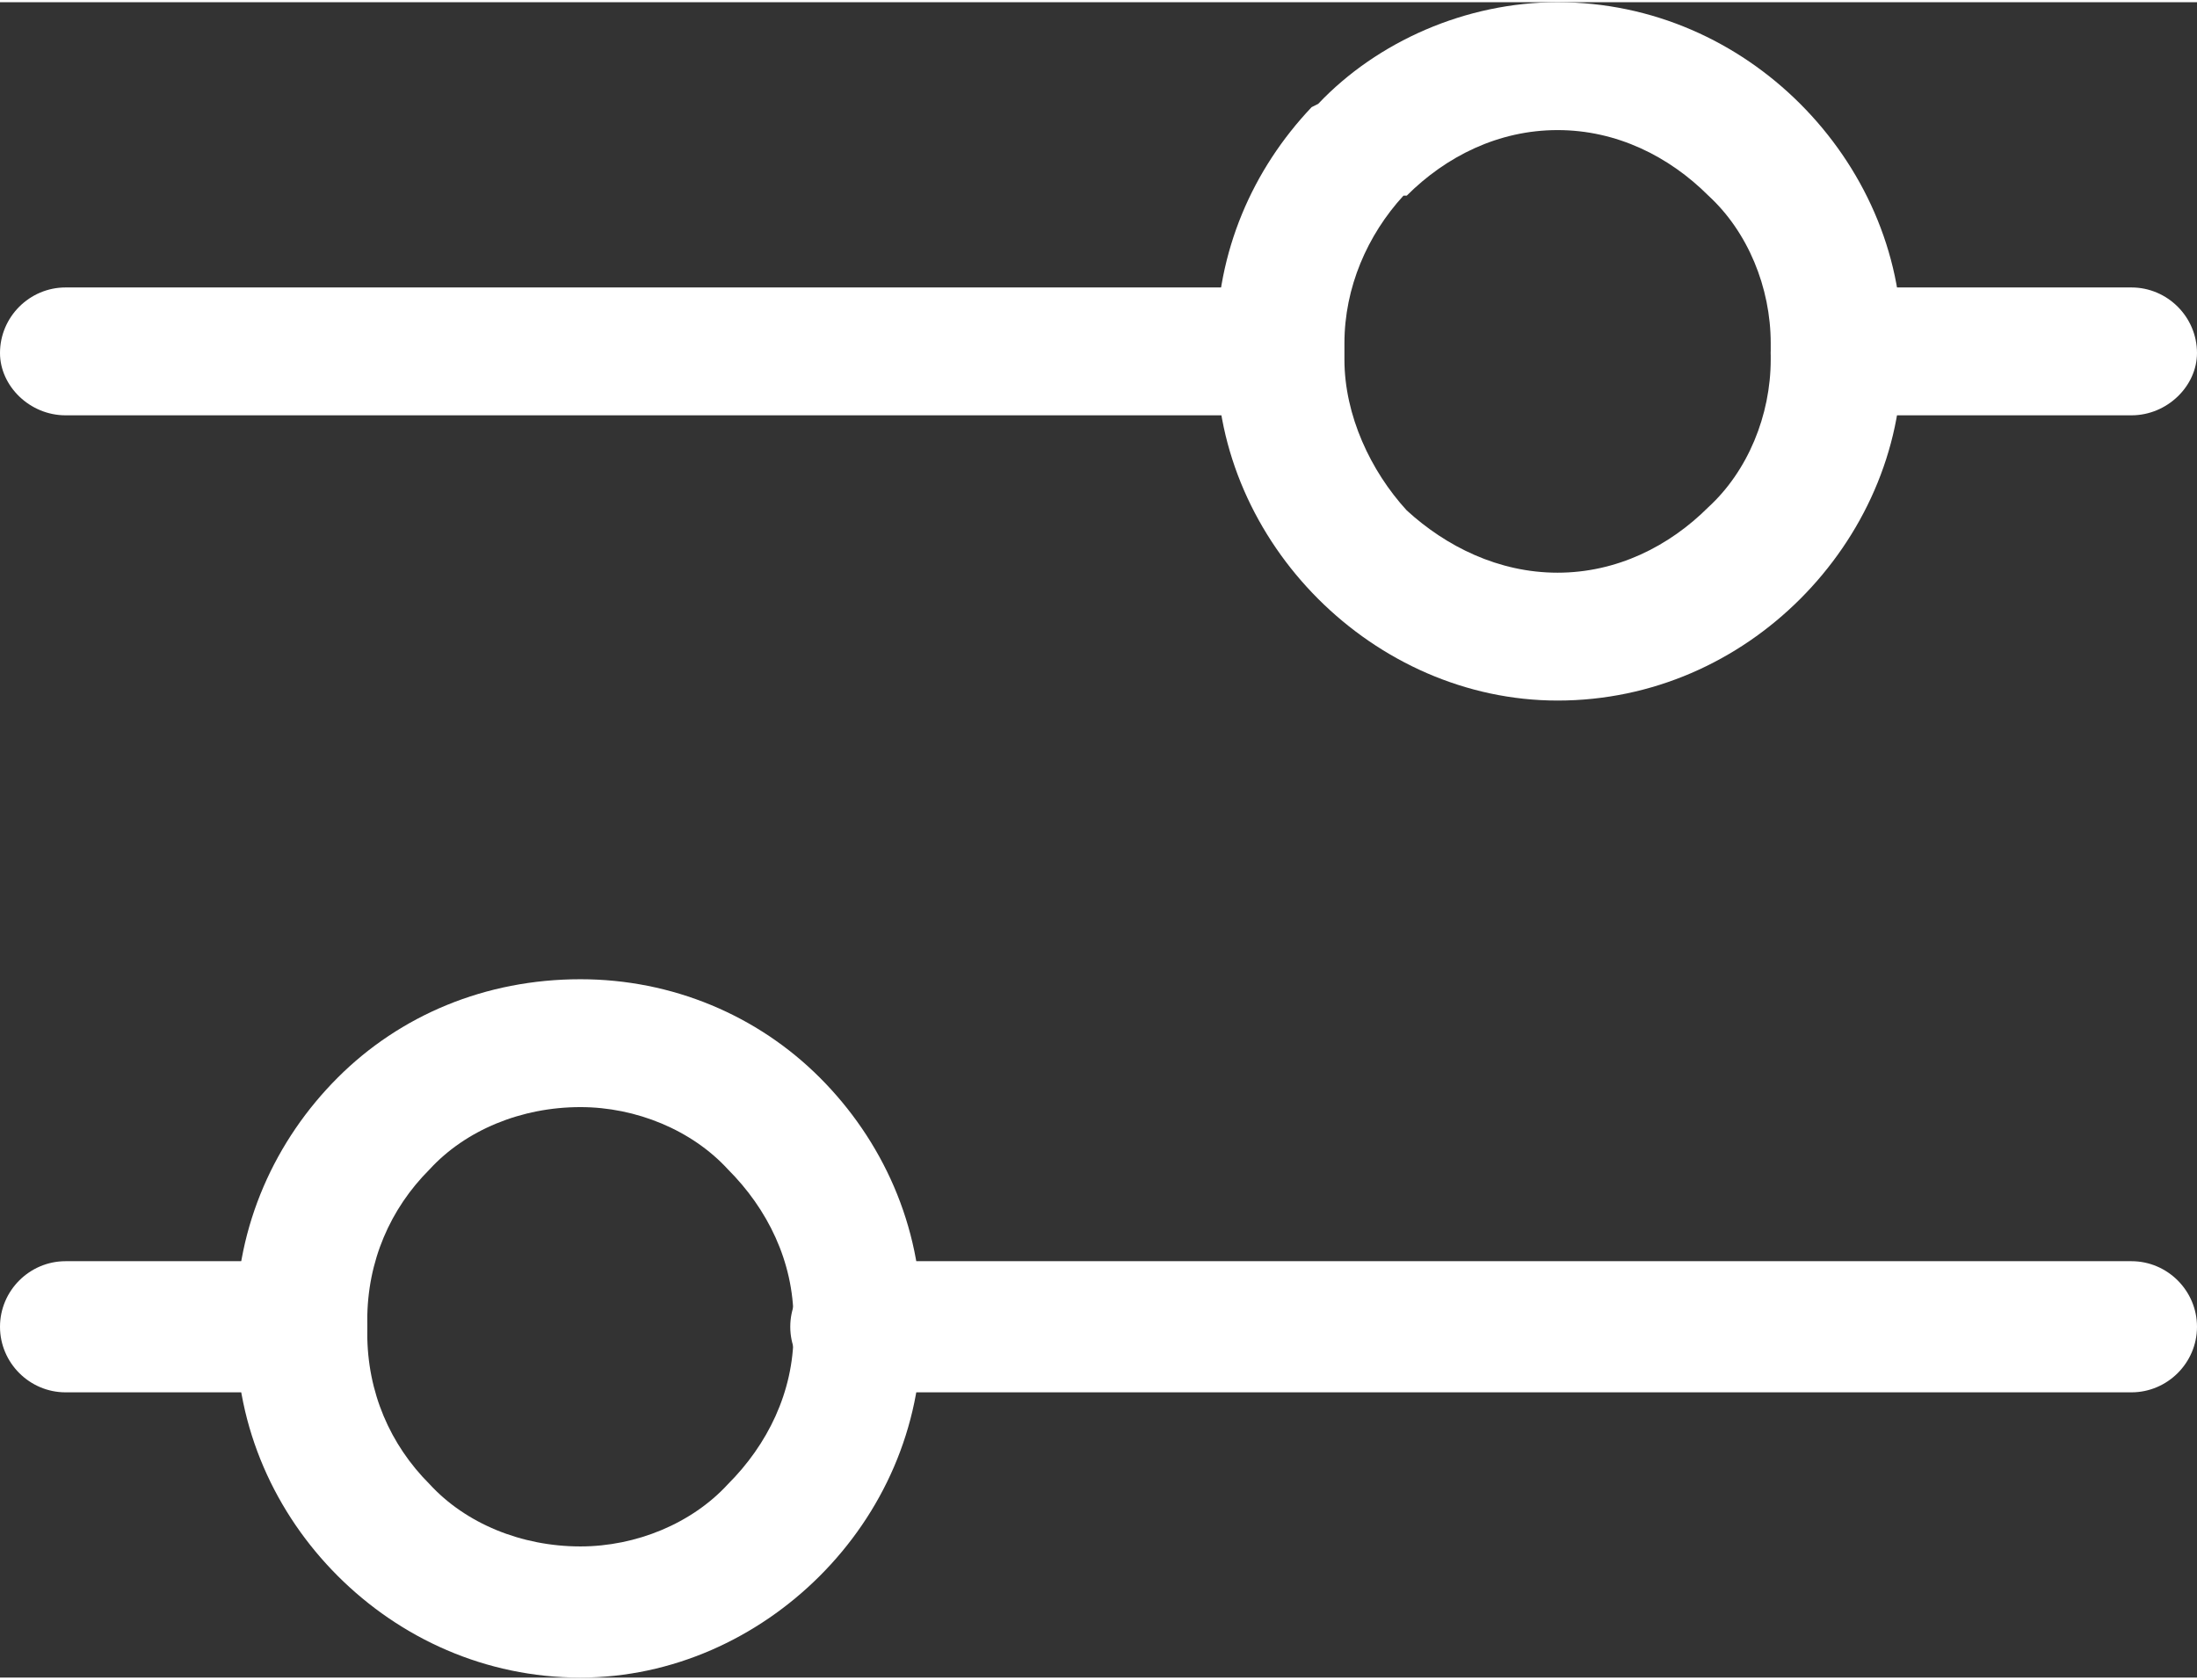 <?xml version="1.0" encoding="UTF-8"?>
<!DOCTYPE svg PUBLIC "-//W3C//DTD SVG 1.1//EN" "http://www.w3.org/Graphics/SVG/1.1/DTD/svg11.dtd">
<!-- Creator: CorelDRAW 2018 (64-Bit) -->
<svg xmlns="http://www.w3.org/2000/svg" xml:space="preserve" width="17px" height="13px" version="1.1" style="shape-rendering:geometricPrecision; text-rendering:geometricPrecision; image-rendering:optimizeQuality; fill-rule:evenodd; clip-rule:evenodd"
viewBox="0 0 0.67 0.511"
 xmlns:xlink="http://www.w3.org/1999/xlink">
 <rect x="0" y="0" width="0.67" height="0.511" fill="#333333" stroke="none"/>
 <defs>
  <style type="text/css">
   <![CDATA[
    .fil0 {fill:#ffffff;fill-rule:nonzero}
   ]]>
  </style>
 </defs>
 <g id="Layer_x0020_1">
  <g id="_2712936566464">
   <path class="fil0" d="M0.092 0.384c0.011,0 0.02,0.009 0.02,0.02 0,0.011 -0.009,0.02 -0.02,0.02l-0.072 0c-0.011,0 -0.02,-0.009 -0.02,-0.02 0,-0.011 0.009,-0.02 0.02,-0.02l0.072 0z"/>
   <path class="fil0" d="M0.65 0.384c0.011,0 0.02,0.009 0.02,0.02 0,0.011 -0.009,0.02 -0.02,0.02l-0.389 0c-0.011,0 -0.02,-0.009 -0.02,-0.02 0,-0.011 0.009,-0.02 0.02,-0.02l0.389 0z"/>
   <path class="fil0" d="M0.177 0.511c-0.029,0 -0.055,-0.012 -0.074,-0.031 -0.019,-0.019 -0.031,-0.045 -0.031,-0.074l0 -0.004c0,-0.029 0.012,-0.055 0.031,-0.074 0.019,-0.019 0.045,-0.03 0.074,-0.03 0.028,0 0.054,0.011 0.073,0.03 0.019,0.019 0.031,0.045 0.031,0.074l0 0.004c0,0.029 -0.012,0.055 -0.031,0.074 -0.019,0.019 -0.045,0.031 -0.073,0.031zm0 -0.04c0.017,0 0.034,-0.007 0.045,-0.019 0.012,-0.012 0.02,-0.028 0.02,-0.046l0 -0.004c0,-0.018 -0.008,-0.034 -0.02,-0.046 -0.011,-0.012 -0.028,-0.019 -0.045,-0.019 -0.018,0 -0.035,0.007 -0.046,0.019 -0.012,0.012 -0.019,0.028 -0.019,0.046l0 0.004c0,0.018 0.007,0.034 0.019,0.046 0.011,0.012 0.028,0.019 0.046,0.019z"/>
   <path class="fil0" d="M0.56 0.126c-0.011,0 -0.02,-0.009 -0.02,-0.019 0,-0.011 0.009,-0.02 0.02,-0.02l0.09 0c0.011,0 0.02,0.009 0.02,0.02 0,0.01 -0.009,0.019 -0.02,0.019l-0.09 0z"/>
   <path class="fil0" d="M0.02 0.126c-0.011,0 -0.02,-0.009 -0.02,-0.019 0,-0.011 0.009,-0.02 0.02,-0.02l0.361 0c0.01,0 0.019,0.009 0.019,0.02 0,0.01 -0.009,0.019 -0.019,0.019l-0.361 0z"/>
   <path class="fil0" d="M0.475 0.174c0.018,0 0.034,-0.008 0.046,-0.02 0.012,-0.011 0.019,-0.028 0.019,-0.045l0 -0.005c0,-0.017 -0.007,-0.034 -0.019,-0.045 -0.012,-0.012 -0.028,-0.02 -0.046,-0.02 -0.018,0 -0.034,0.008 -0.046,0.02l-0.001 0c-0.011,0.012 -0.018,0.028 -0.018,0.045l0 0.005c0,0.017 0.008,0.034 0.019,0.046 0.012,0.011 0.028,0.019 0.046,0.019zm0 0.039c-0.028,0 -0.054,-0.012 -0.073,-0.031 -0.019,-0.019 -0.031,-0.045 -0.031,-0.073l0 -0.005c0,-0.028 0.011,-0.053 0.029,-0.072l0.002 -0.001c0.018,-0.019 0.045,-0.031 0.073,-0.031 0.029,0 0.055,0.012 0.074,0.031 0.019,0.019 0.031,0.045 0.031,0.073l0 0.005c0,0.028 -0.012,0.054 -0.031,0.073 -0.019,0.019 -0.045,0.031 -0.074,0.031z"/>
  </g>
 </g>
</svg>
